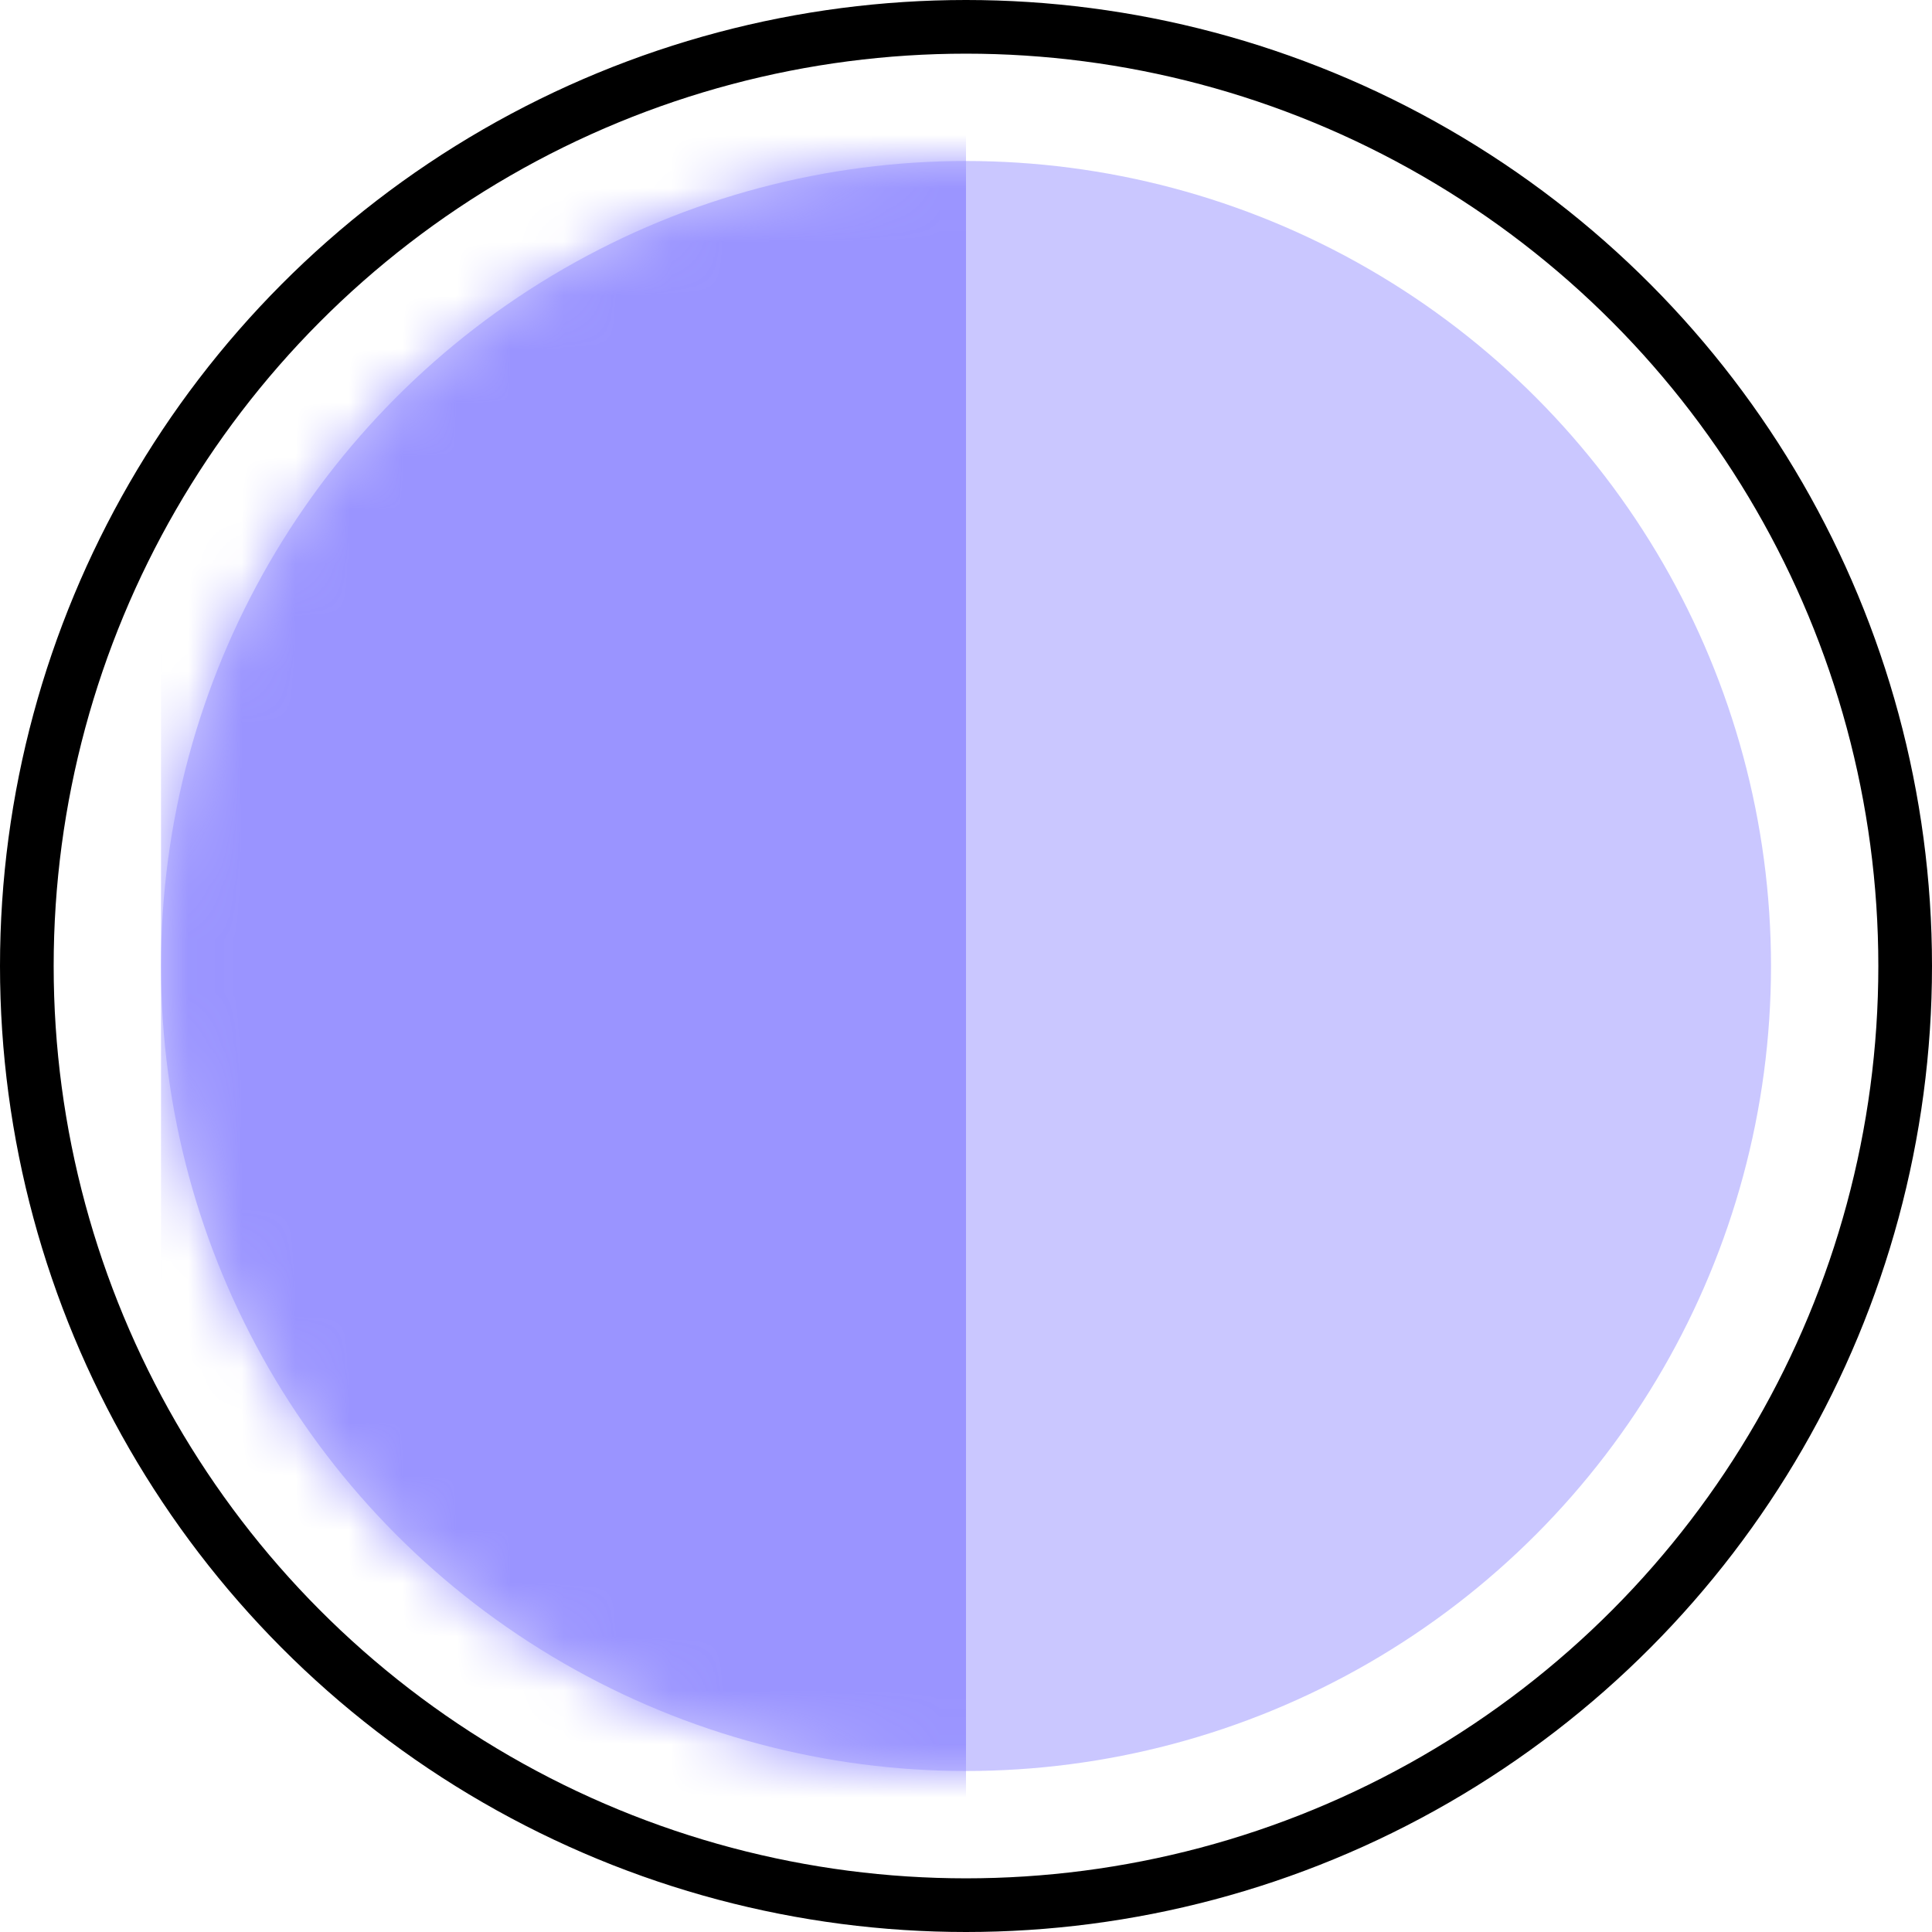 <svg width="36" height="36" viewBox="0 0 36 36" fill="none" xmlns="http://www.w3.org/2000/svg">
<circle cx="18" cy="18" r="17.5" stroke="black"/>
<circle cx="18" cy="18" r="15" fill="#CAC7FF"/>
<mask id="mask0" mask-type="alpha" maskUnits="userSpaceOnUse" x="3" y="3" width="30" height="30">
<circle cx="18" cy="18" r="15" fill="#C4C4C4"/>
</mask>
<g mask="url(#mask0)">
<rect x="3" y="-4" width="15" height="42" fill="#9A94FF"/>
</g>
</svg>
